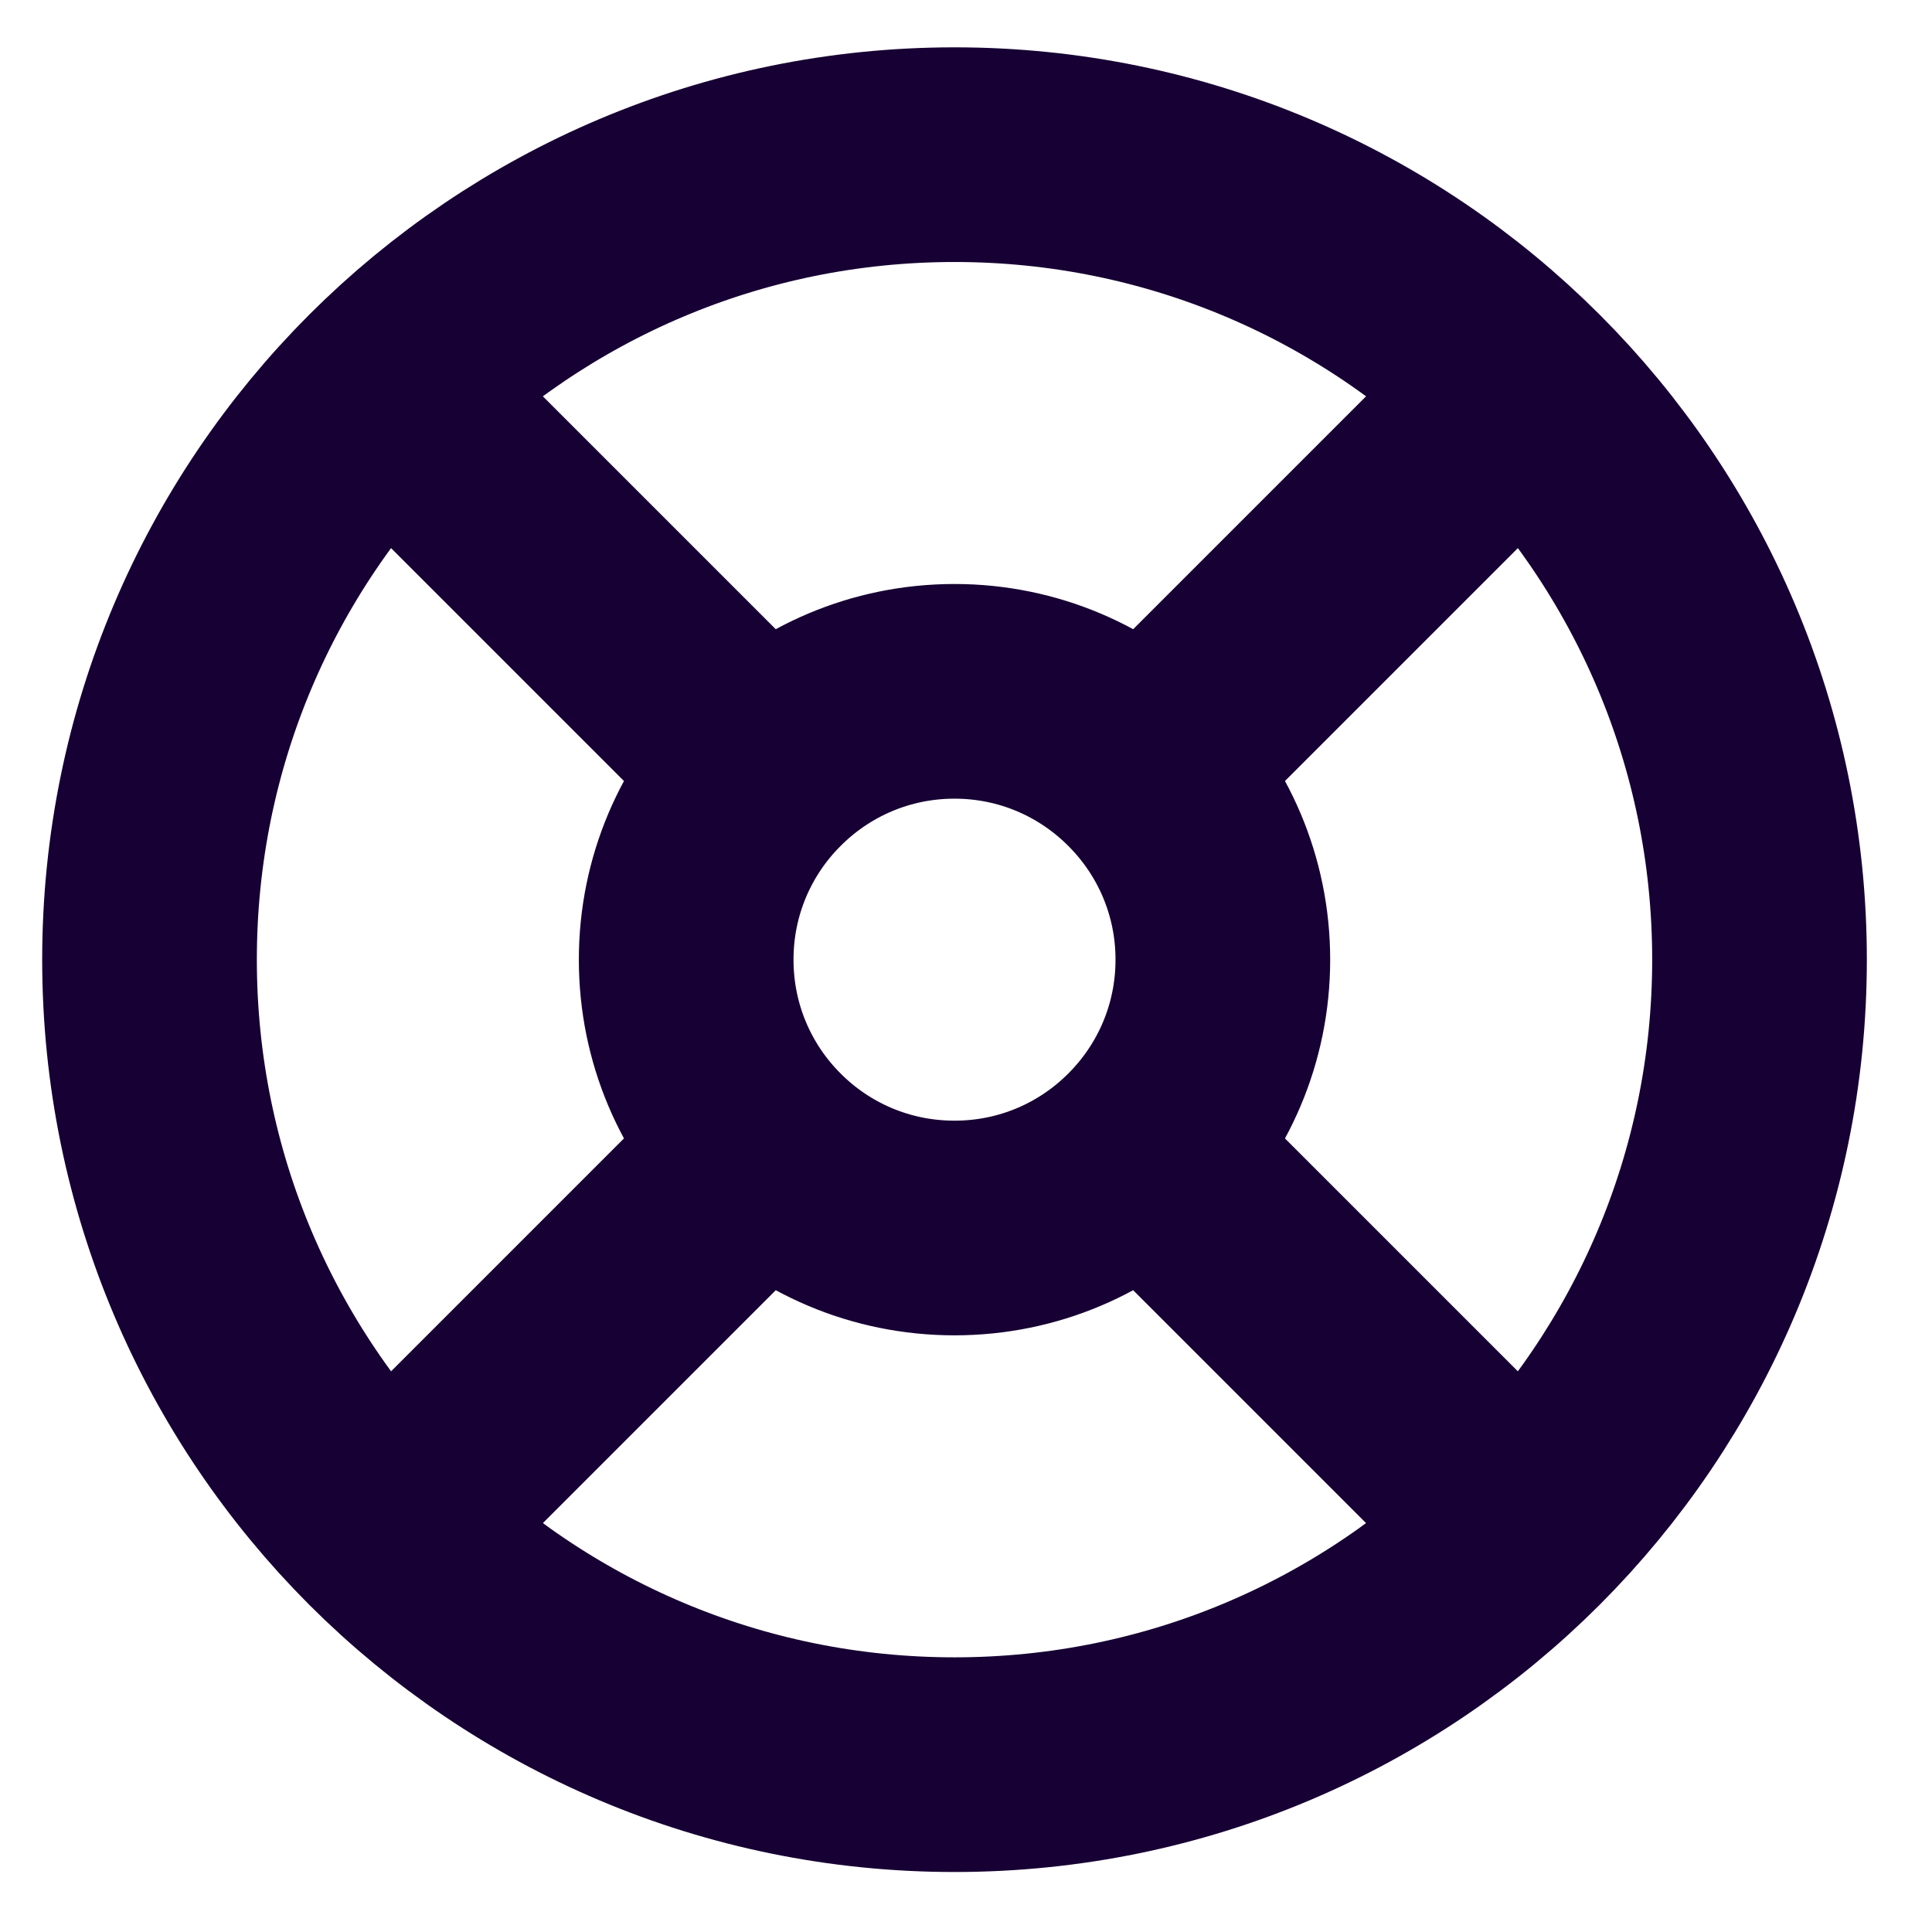 <svg width="18" height="18" viewBox="0 0 18 18" fill="none" xmlns="http://www.w3.org/2000/svg">
<path d="M14.196 3.638C12.839 2.281 10.964 1.441 8.893 1.441C6.822 1.441 4.947 2.281 3.589 3.638M14.196 3.638C15.553 4.995 16.393 6.87 16.393 8.941C16.393 11.012 15.553 12.887 14.196 14.245M14.196 3.638L10.66 7.174M10.66 7.174C10.208 6.721 9.583 6.441 8.893 6.441C8.202 6.441 7.577 6.721 7.125 7.174M10.66 7.174C11.113 7.626 11.393 8.251 11.393 8.941C11.393 9.632 11.113 10.257 10.66 10.709M7.125 7.174C6.672 7.626 6.393 8.251 6.393 8.941C6.393 9.632 6.672 10.257 7.125 10.709M7.125 7.174L3.589 3.638M7.125 10.709C7.577 11.162 8.202 11.441 8.893 11.441C9.583 11.441 10.208 11.162 10.66 10.709M7.125 10.709L3.589 14.245M10.66 10.709L14.196 14.245M14.196 14.245C12.839 15.602 10.964 16.441 8.893 16.441C6.822 16.441 4.947 15.602 3.589 14.245M3.589 14.245C2.232 12.887 1.393 11.012 1.393 8.941C1.393 6.87 2.232 4.995 3.589 3.638" stroke="#170033" stroke-width="2" stroke-linecap="round" stroke-linejoin="round"/>
</svg>
